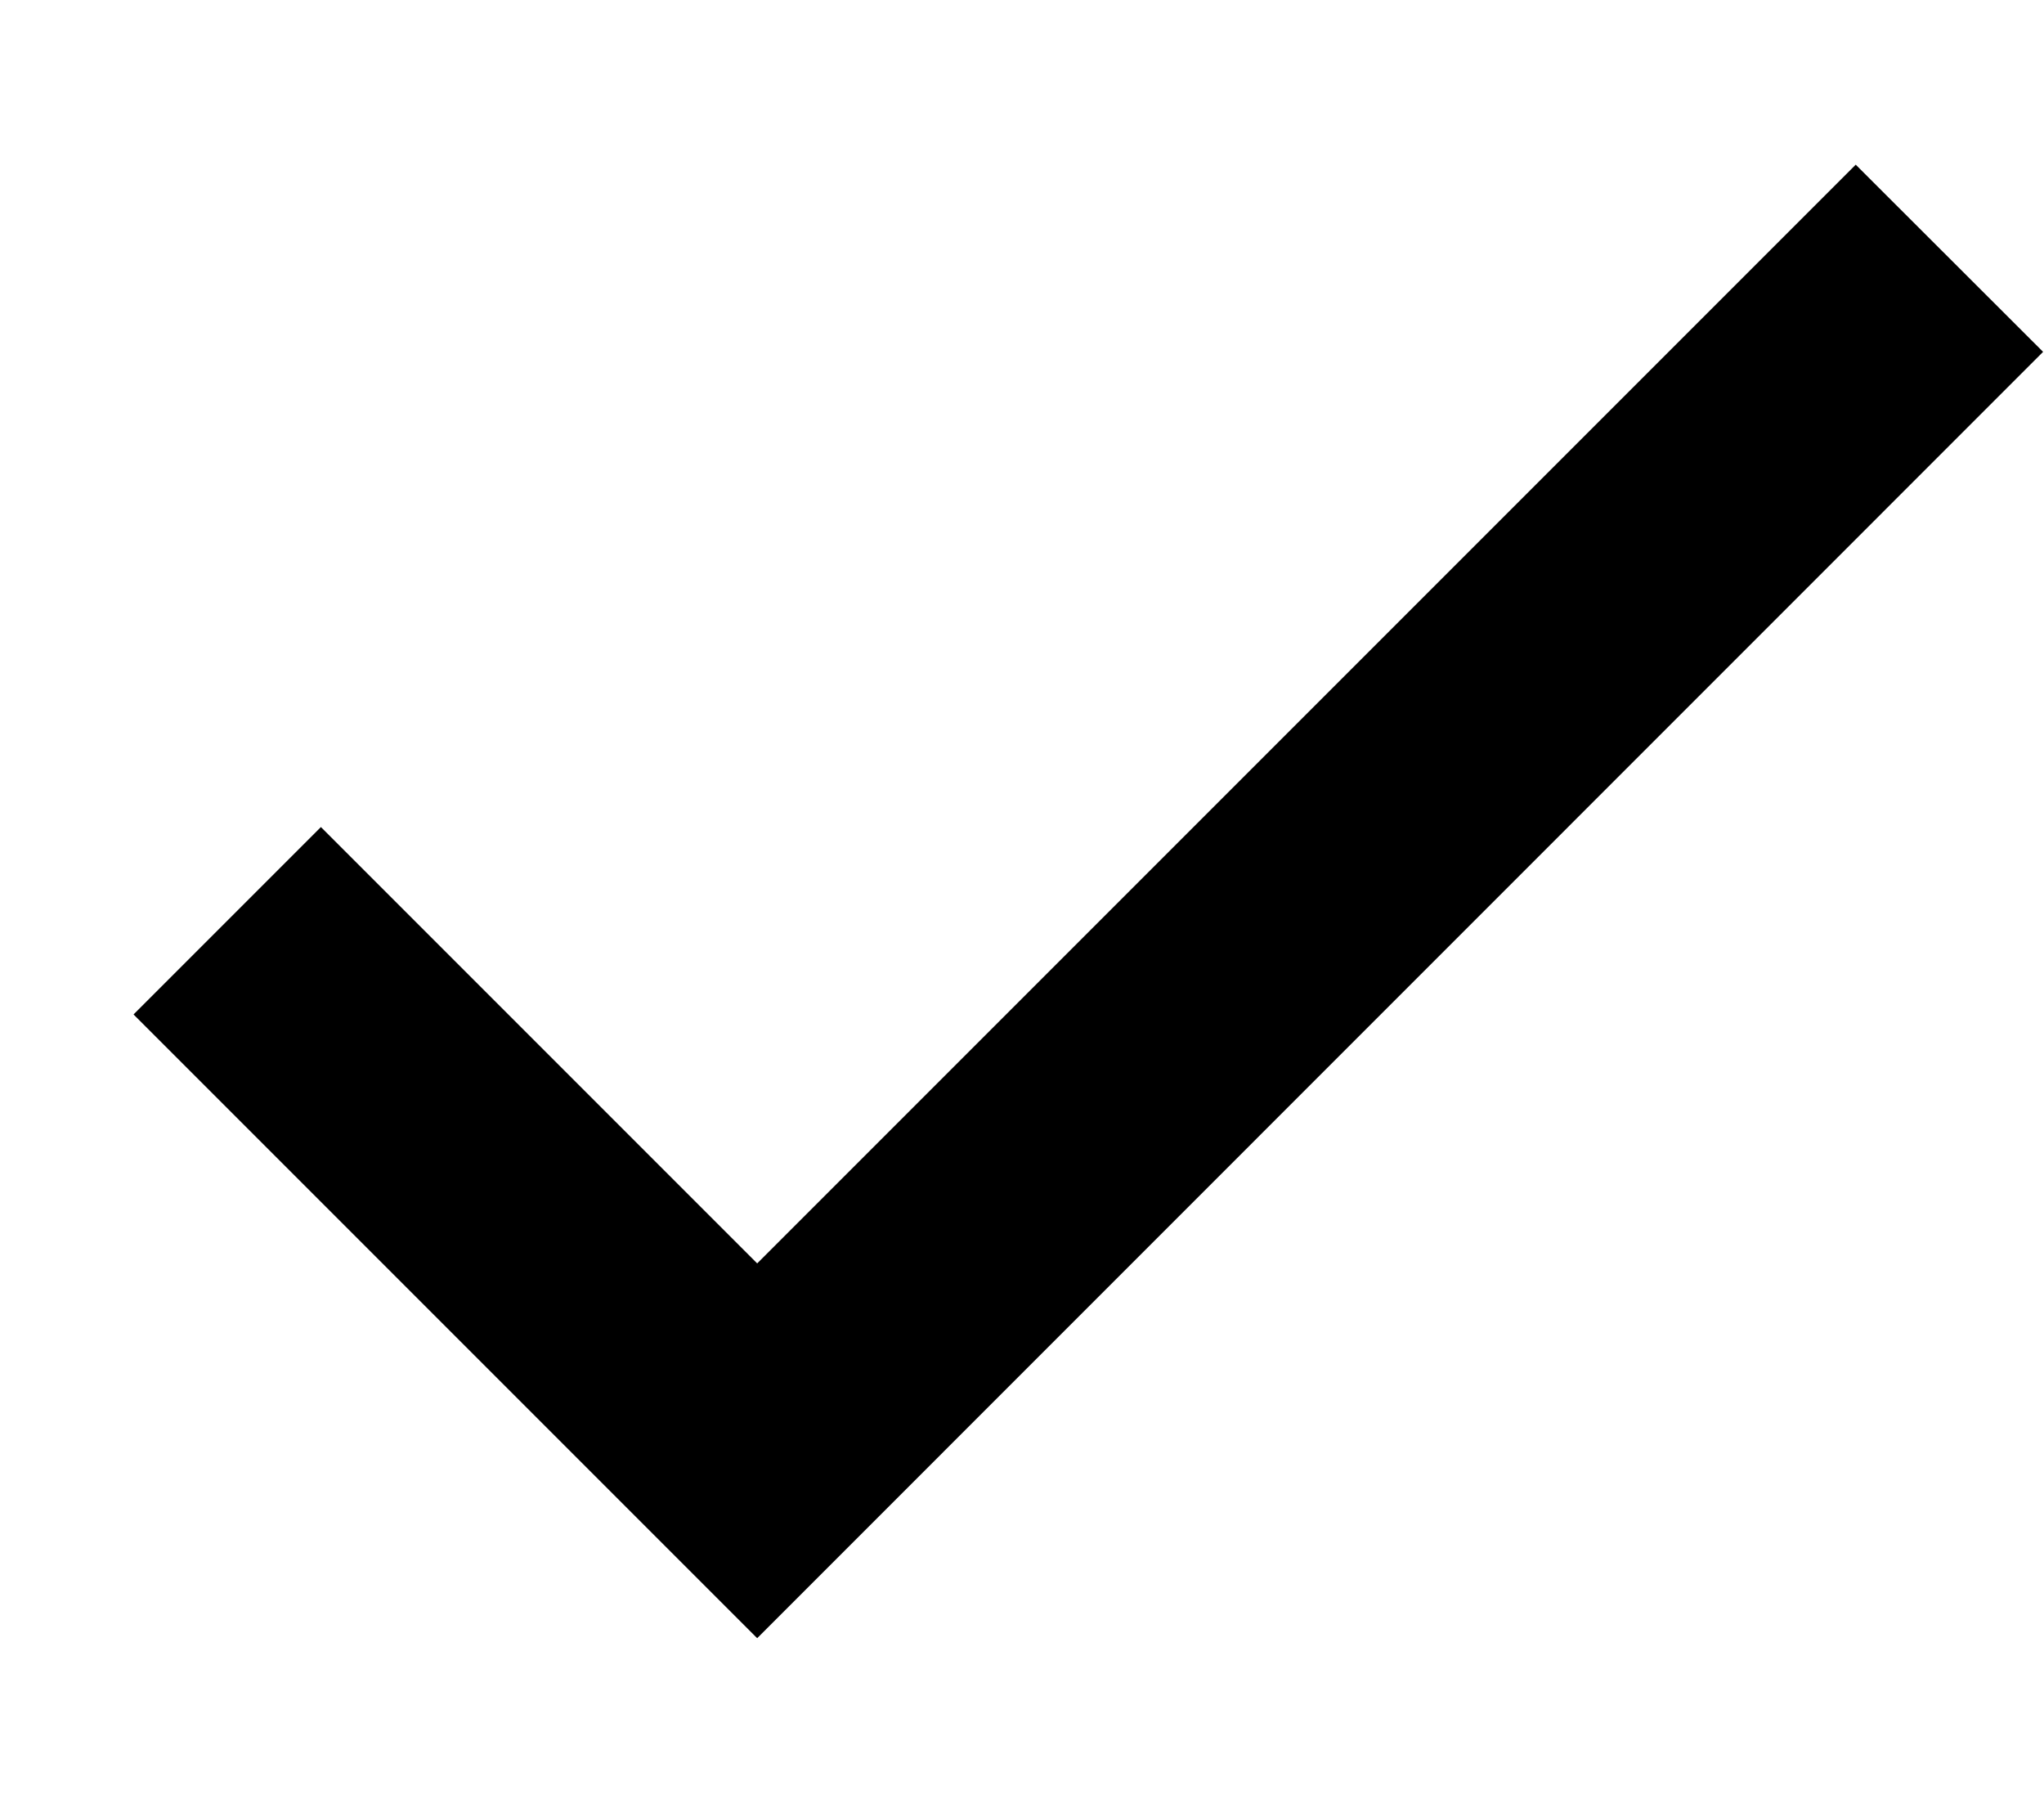 <svg width="9" height="8" viewBox="0 0 9 8" fill="none" xmlns="http://www.w3.org/2000/svg">
<path fill-rule="evenodd" clip-rule="evenodd" d="M3.334 5.562L1.413 3.641L0.588 4.466L3.334 7.212L8.996 1.549L8.171 0.725L3.334 5.562Z" fill="currentColor"/>
</svg>
